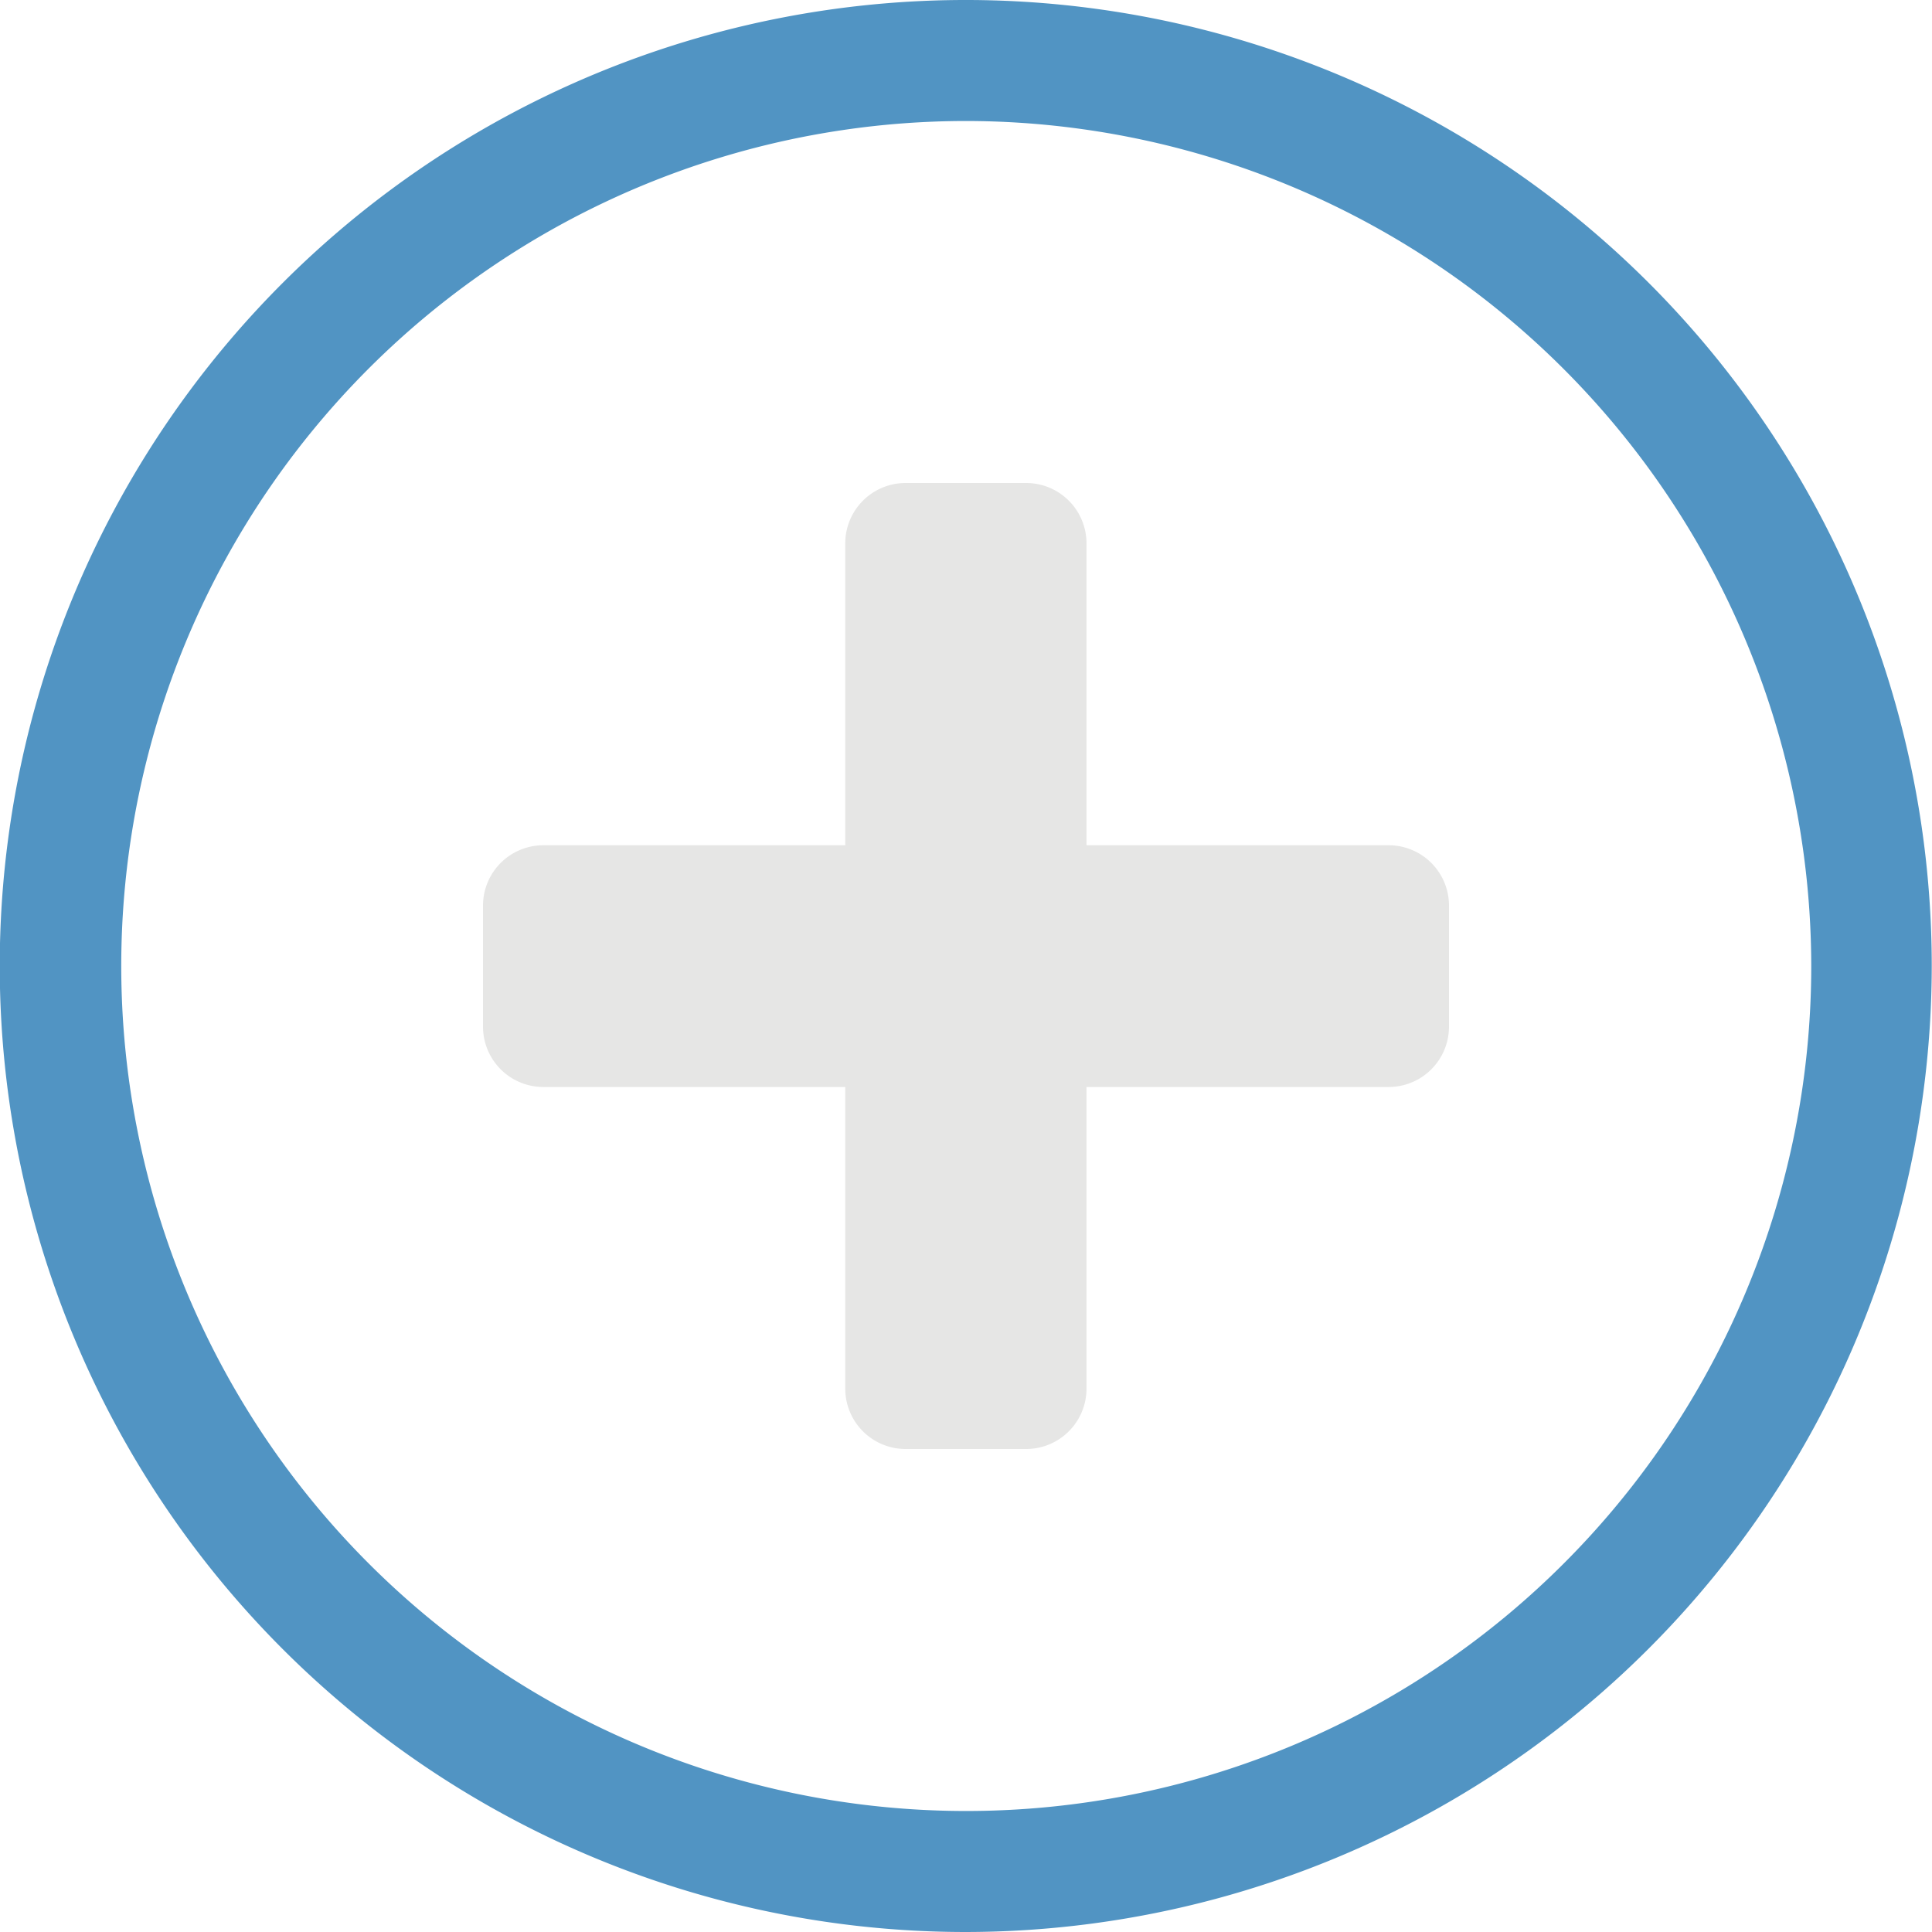 <svg id="Page_1" data-name="Page 1" xmlns="http://www.w3.org/2000/svg" xmlns:xlink="http://www.w3.org/1999/xlink" viewBox="0 0 7.68 7.68"><defs><clipPath id="clip-path"><rect x="-0" width="7.68" height="7.68" style="fill:none"/></clipPath></defs><title>haukehirsch-1</title><g id="Page_1-2" data-name="Page 1"><g style="clip-path:url(#clip-path)"><path d="M3.839,7.68A3.84,3.84,0,1,1,7.679,3.84,3.844,3.844,0,0,1,3.839,7.68Zm0-7.199A3.359,3.359,0,1,0,7.2,3.84,3.363,3.363,0,0,0,3.839.481Z" style="fill:#5194c3"/><rect x="2.16" y="3.6" width="3.36" height="0.48" style="fill:#e6e6e6"/><path d="M5.52,4.321H2.16a.24.24,0,0,1-.24-.24V3.6a.24.24,0,0,1,.24-.24H5.52a.24.24,0,0,1,.24.24v.48A.24.24,0,0,1,5.52,4.321ZM2.399,3.84h0Z" style="fill:#e6e6e5"/><rect x="3.6" y="2.16" width="0.48" height="3.36" style="fill:#e6e6e6"/><path d="M3.6,1.92h.479a.24.24,0,0,1,.24.24V5.52A.24.24,0,0,1,4.079,5.76h-.479a.24.24,0,0,1-.24-.24V2.16A.24.24,0,0,1,3.6,1.92Z" style="fill:#e6e6e5"/></g></g></svg>